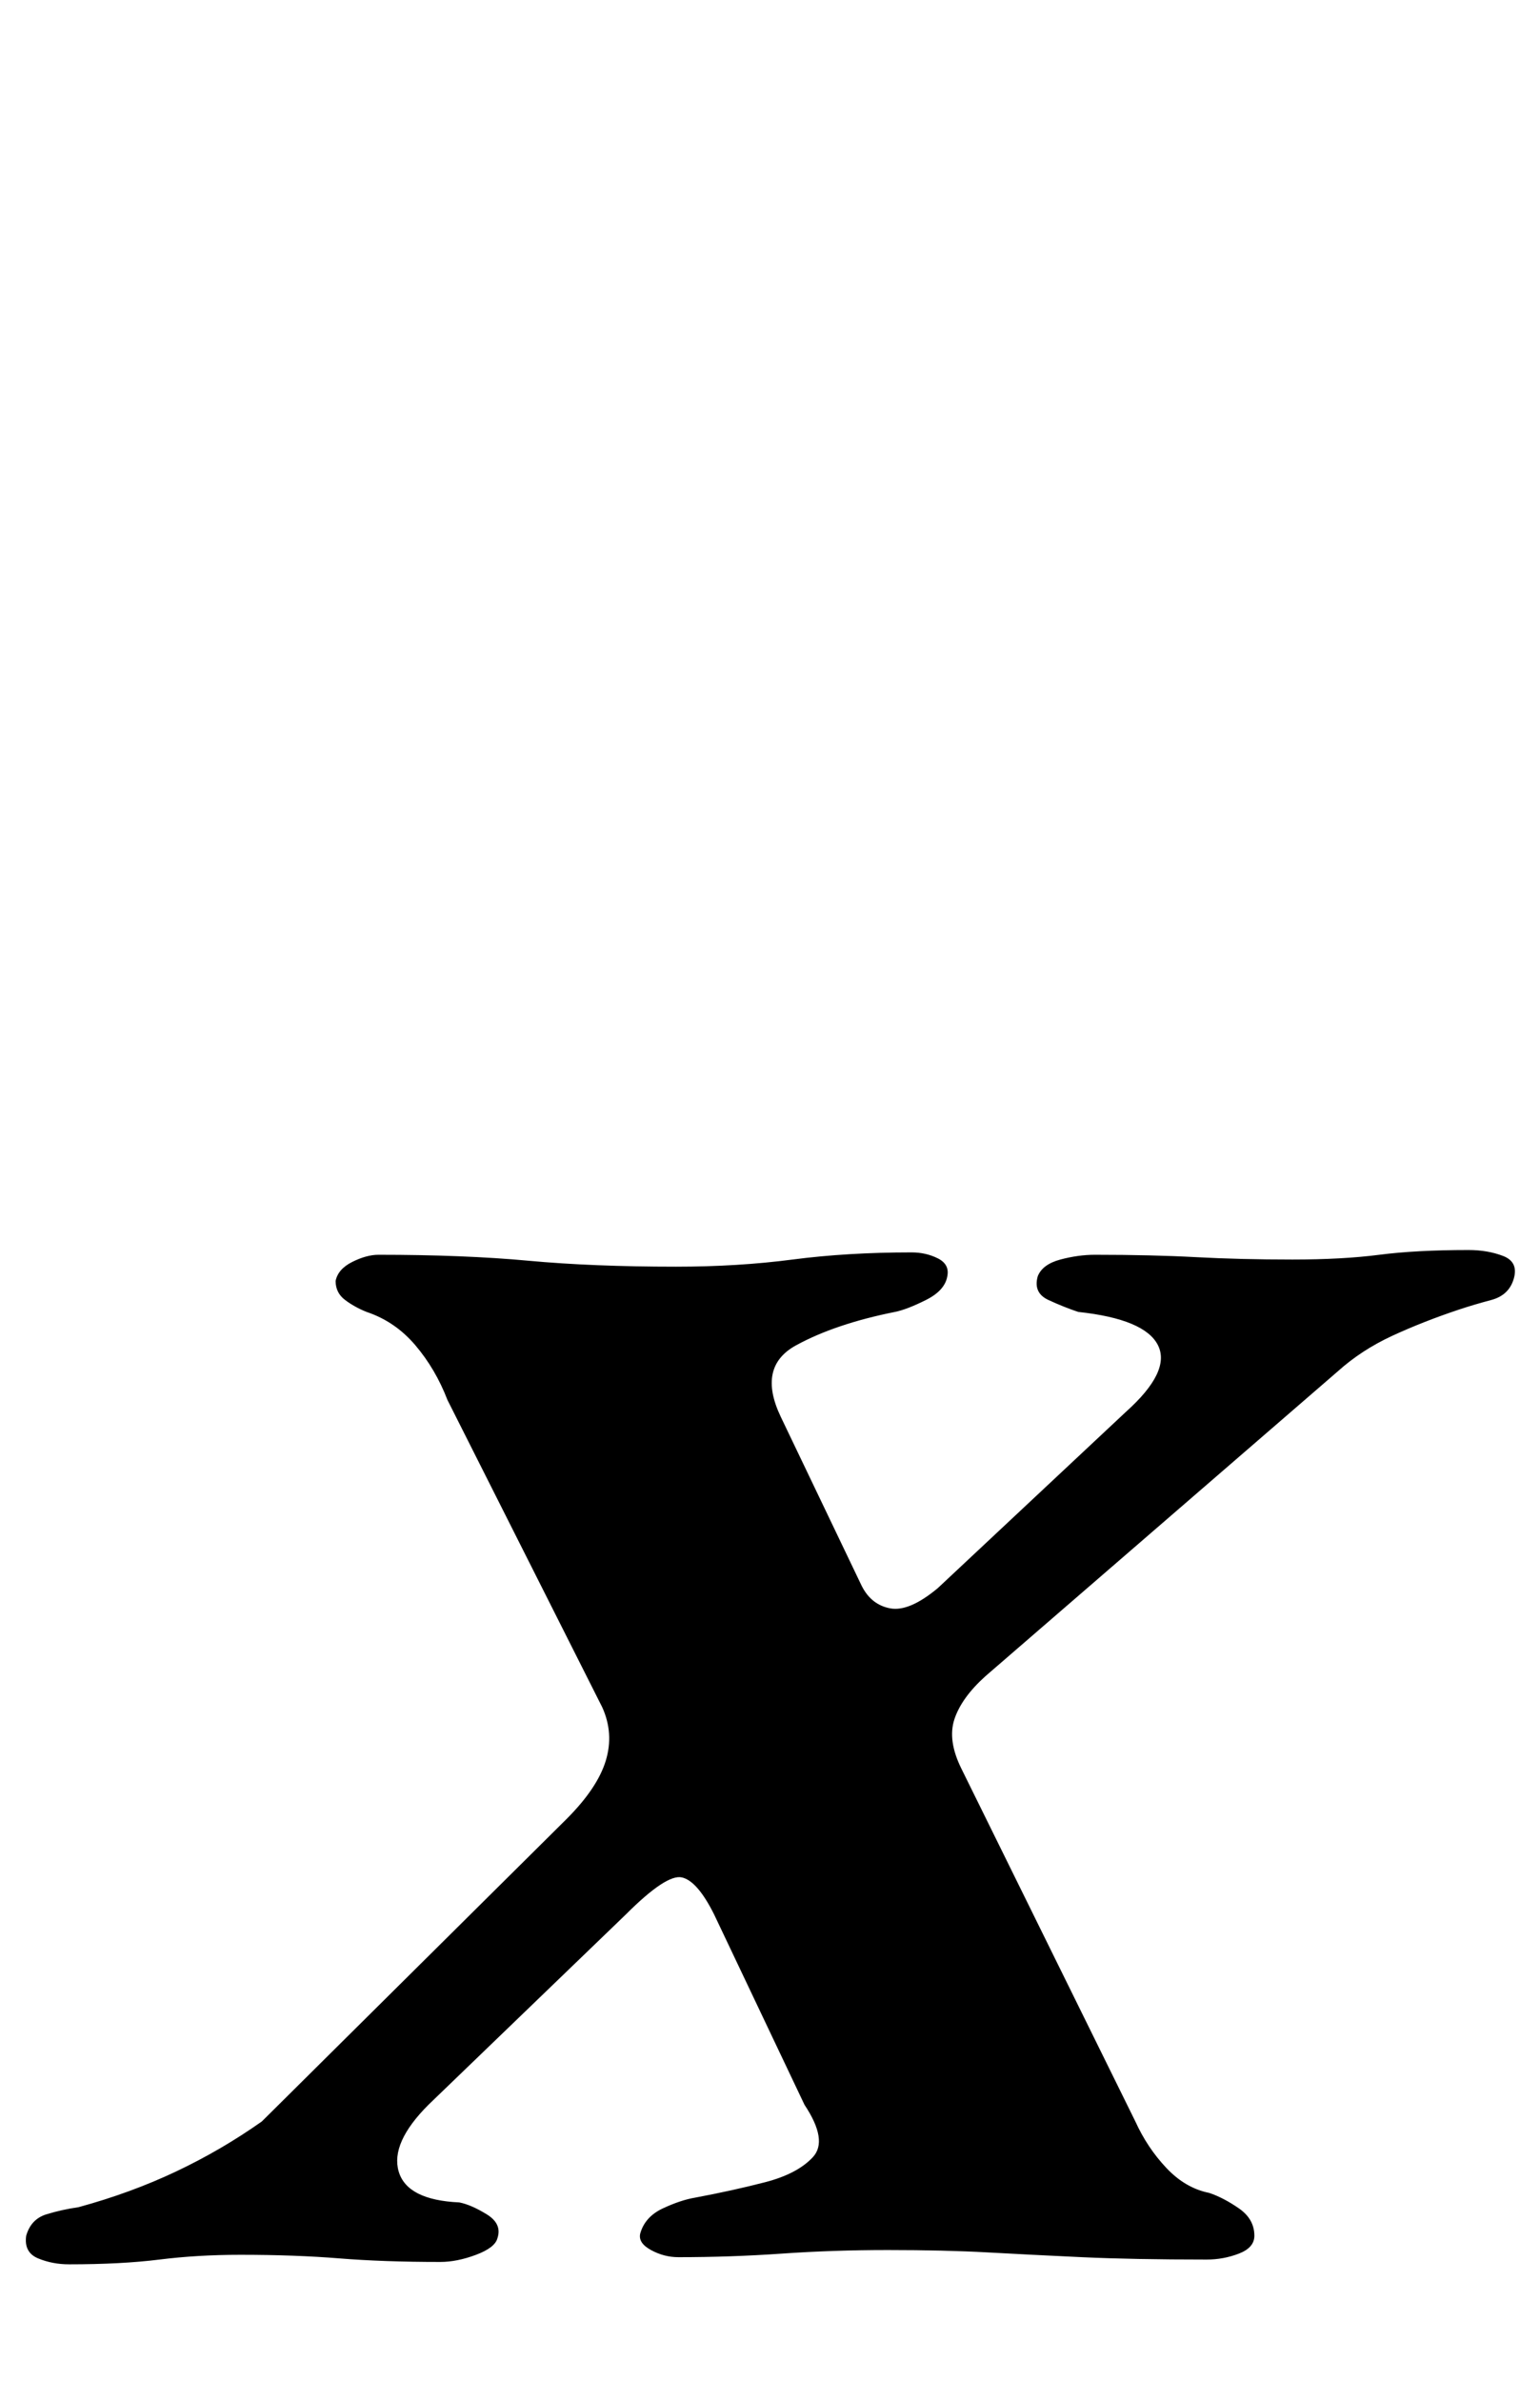 <?xml version="1.0" standalone="no"?>
<!DOCTYPE svg PUBLIC "-//W3C//DTD SVG 1.1//EN" "http://www.w3.org/Graphics/SVG/1.1/DTD/svg11.dtd" >
<svg xmlns="http://www.w3.org/2000/svg" xmlns:xlink="http://www.w3.org/1999/xlink" version="1.1" viewBox="-108 0 647 1000">
  <g transform="matrix(1 0 0 -1 0 800)">
   <path fill="currentColor"
d="M-79 -151q-7 0 -13 2.5t-5 9.5q2 7 8.5 9t13.5 3q22 6 41 15t36 21l128 127q13 13 16.5 24.5t-1.5 22.5l-65 129q-5 13 -13.5 23t-20.5 14q-5 2 -9 5t-4 8q1 5 7 8t11 3q36 0 63 -2.5t62 -2.5q26 0 49 3t50 3q6 0 11 -2.5t4 -7.5q-1 -6 -9 -10t-13 -5q-25 -5 -41.5 -14
t-6.5 -30l34 -71q4 -8 12 -9.5t20 8.5l79 74q19 17 13.5 28t-33.5 14q-6 2 -12.5 5t-4.5 10q2 5 9.5 7t14.5 2q24 0 42.5 -1t40.5 -1q21 0 36.5 2t37.5 2q8 0 14.5 -2.5t4.5 -9.5t-9.5 -9t-13.5 -4q-15 -5 -28 -11t-23 -15l-148 -128q-10 -9 -13 -18t3 -21l73 -148
q5 -11 13 -19.5t18 -10.5q6 -2 12.5 -6.5t6.5 -11.5q0 -5 -6.5 -7.5t-13.5 -2.5q-31 0 -52.5 1t-39.5 2t-42 1q-23 0 -44.5 -1.5t-43.5 -1.5q-6 0 -11.5 3t-4.5 7q2 7 9.5 10.5t13.5 4.5q16 3 29.5 6.5t20 10.5t-3.5 22l-38 80q-7 14 -13.5 15.5t-23.5 -15.5l-83 -80
q-16 -16 -12.5 -28t25.5 -13q5 -1 11.5 -5t4.5 -10q-1 -4 -9 -7t-15 -3q-24 0 -42.5 1.5t-41.5 1.5q-18 0 -34 -2t-38 -2z" />
  </g>

</svg>
